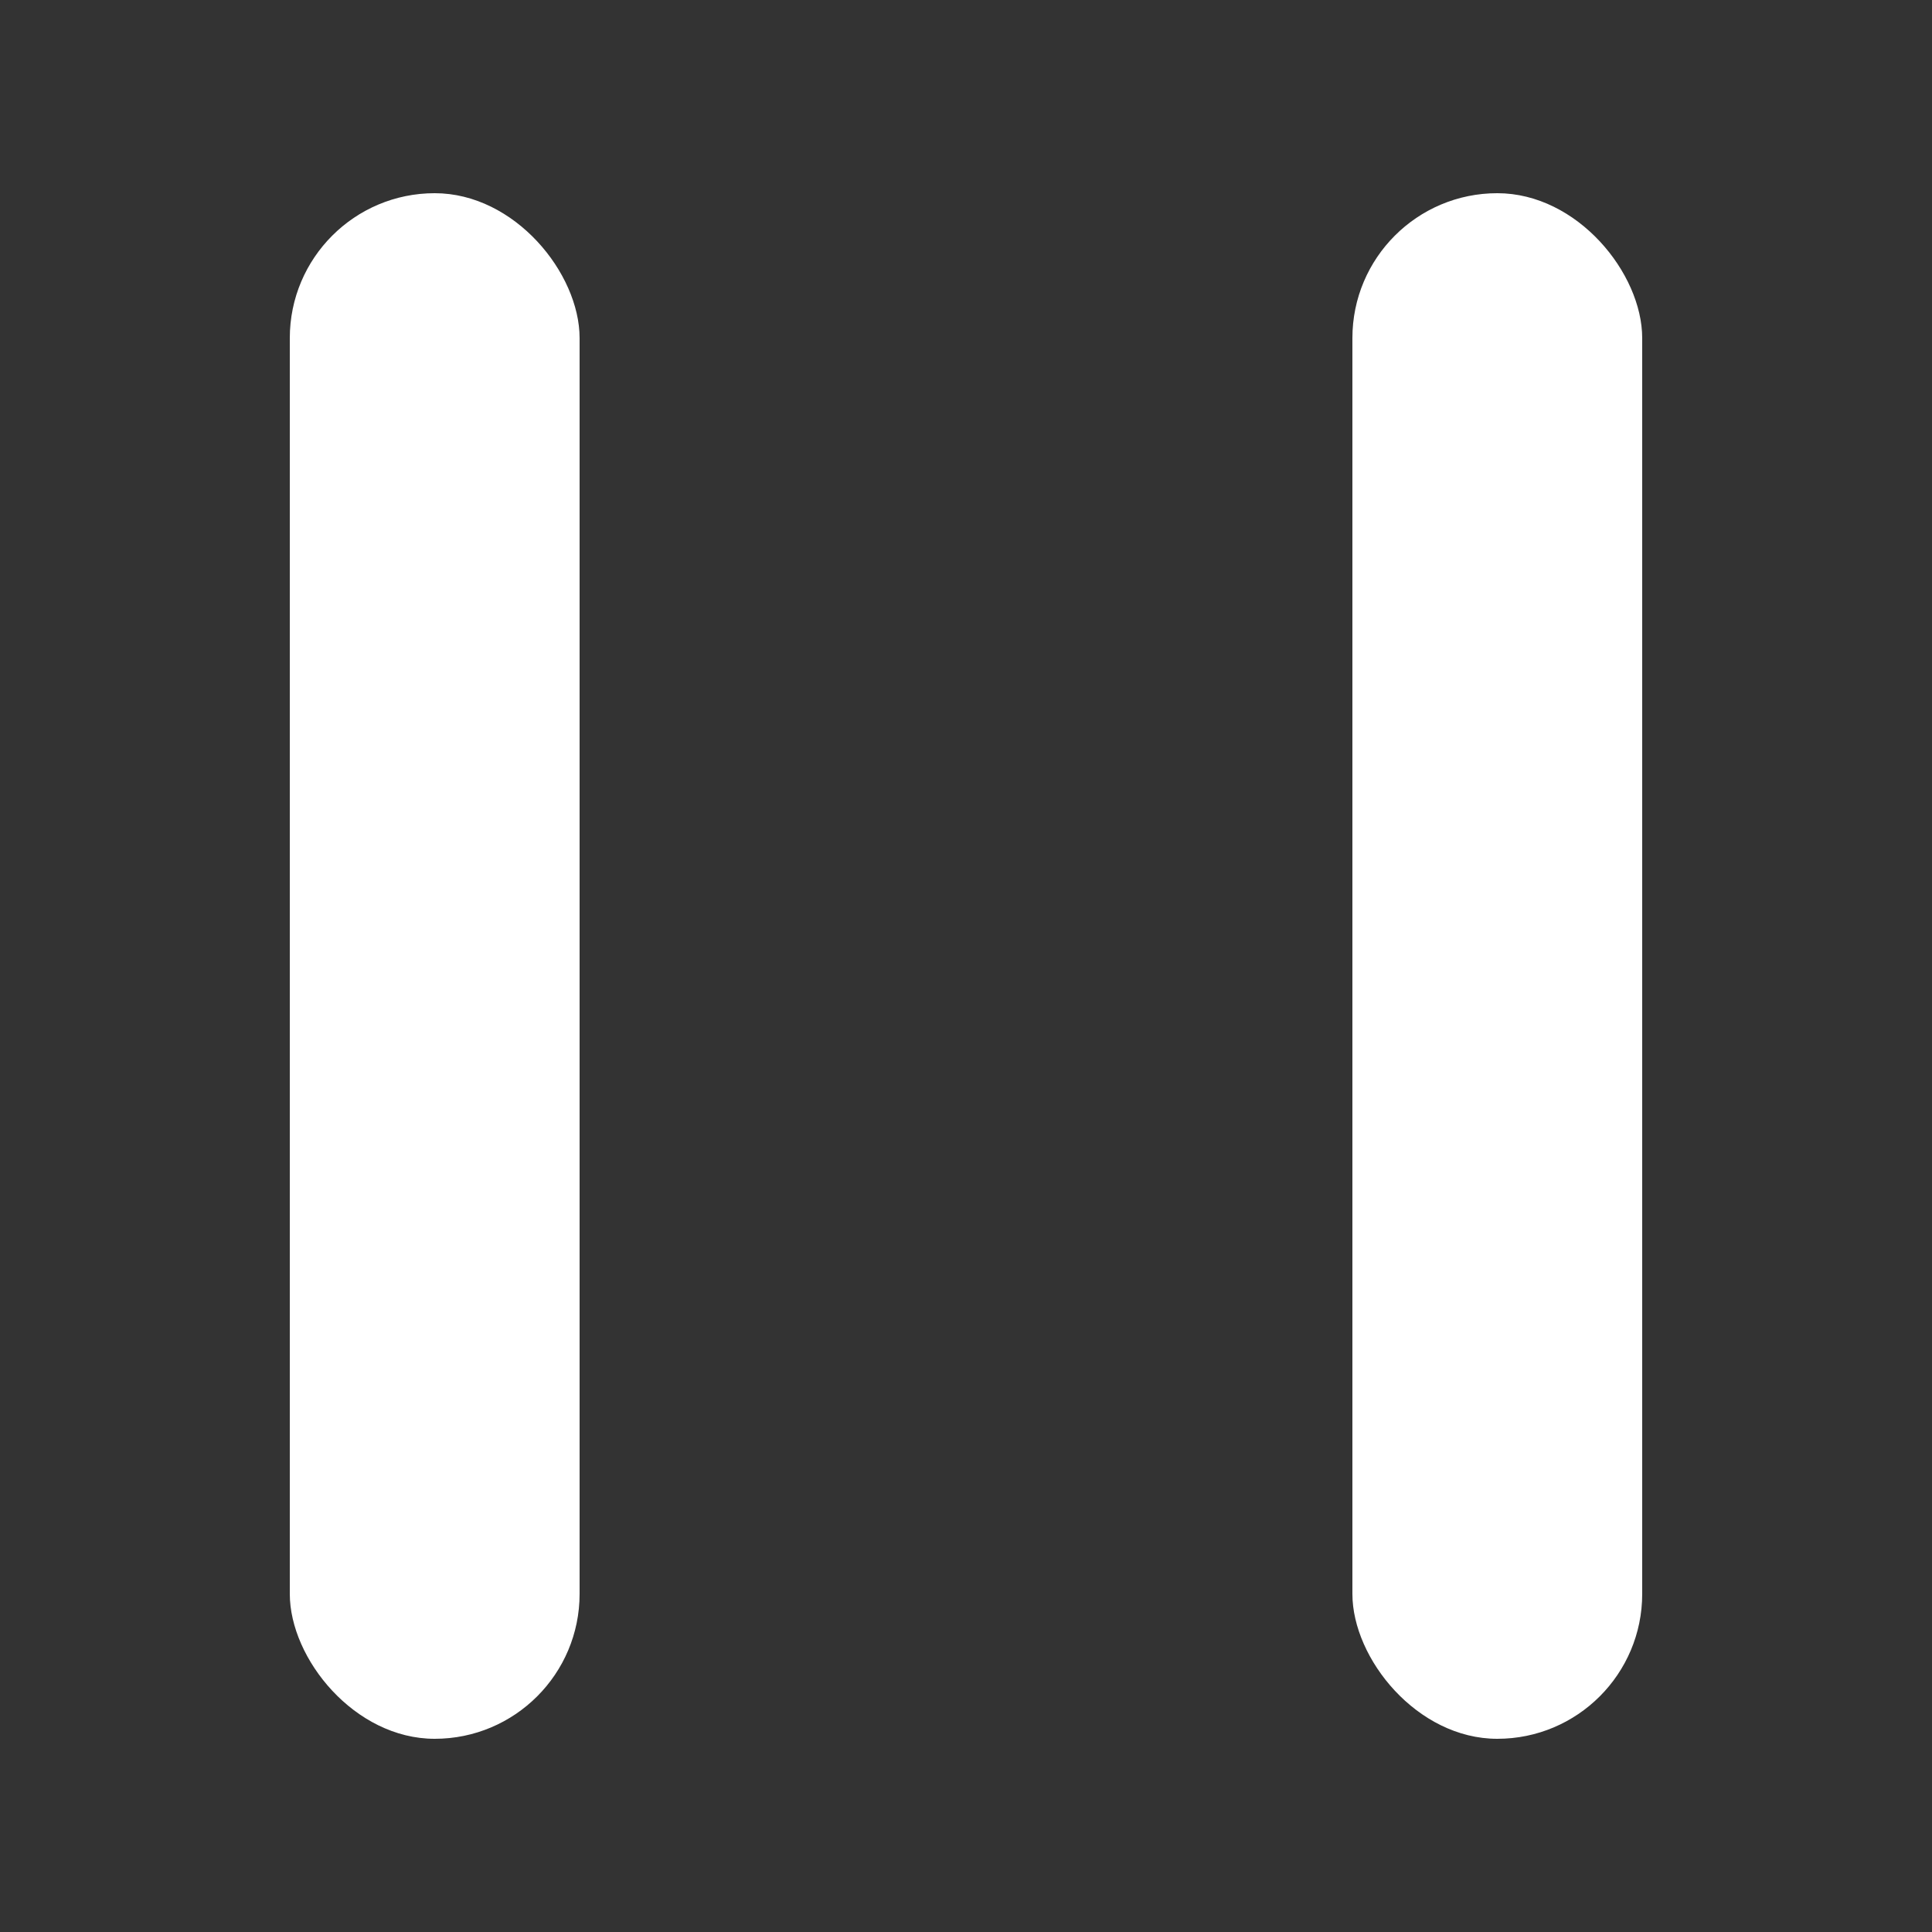 <?xml version="1.0" encoding="UTF-8"?>
<svg xmlns:xlink="http://www.w3.org/1999/xlink" width="24px" height="24px" viewBox="0 0 24 24" version="1.1"
     xmlns="http://www.w3.org/2000/svg">
    <rect x="0" y="0" width="24" height="24" fill="#333333" stroke="none"/>
    <title>切片</title>
    <g id="页面-1" stroke="none" stroke-width="1" fill="none" fill-rule="evenodd">
        <g id="录播课-课程详情-鼠标移入音量" transform="translate(-384, -789)" fill="#FFFFFF">
            <g id="未标题-1备份" transform="translate(360, 151)">
                <g id="播放进度" transform="translate(0, 616)">
                    <g id="播放" transform="translate(24, 22)">
                        <rect id="矩形" opacity="0" x="0" y="0" width="24" height="24"></rect>
                        <rect id="矩形" opacity="0" x="0" y="0" width="24" height="24"></rect>
                        <rect id="矩形" x="3.6" y="2.4" width="3.6" height="19.2" rx="1.8"></rect>
                        <rect id="矩形备份" x="16.8" y="2.4" width="3.6" height="19.2" rx="1.8"></rect>
                    </g>
                </g>
            </g>
        </g>
    </g>
</svg>